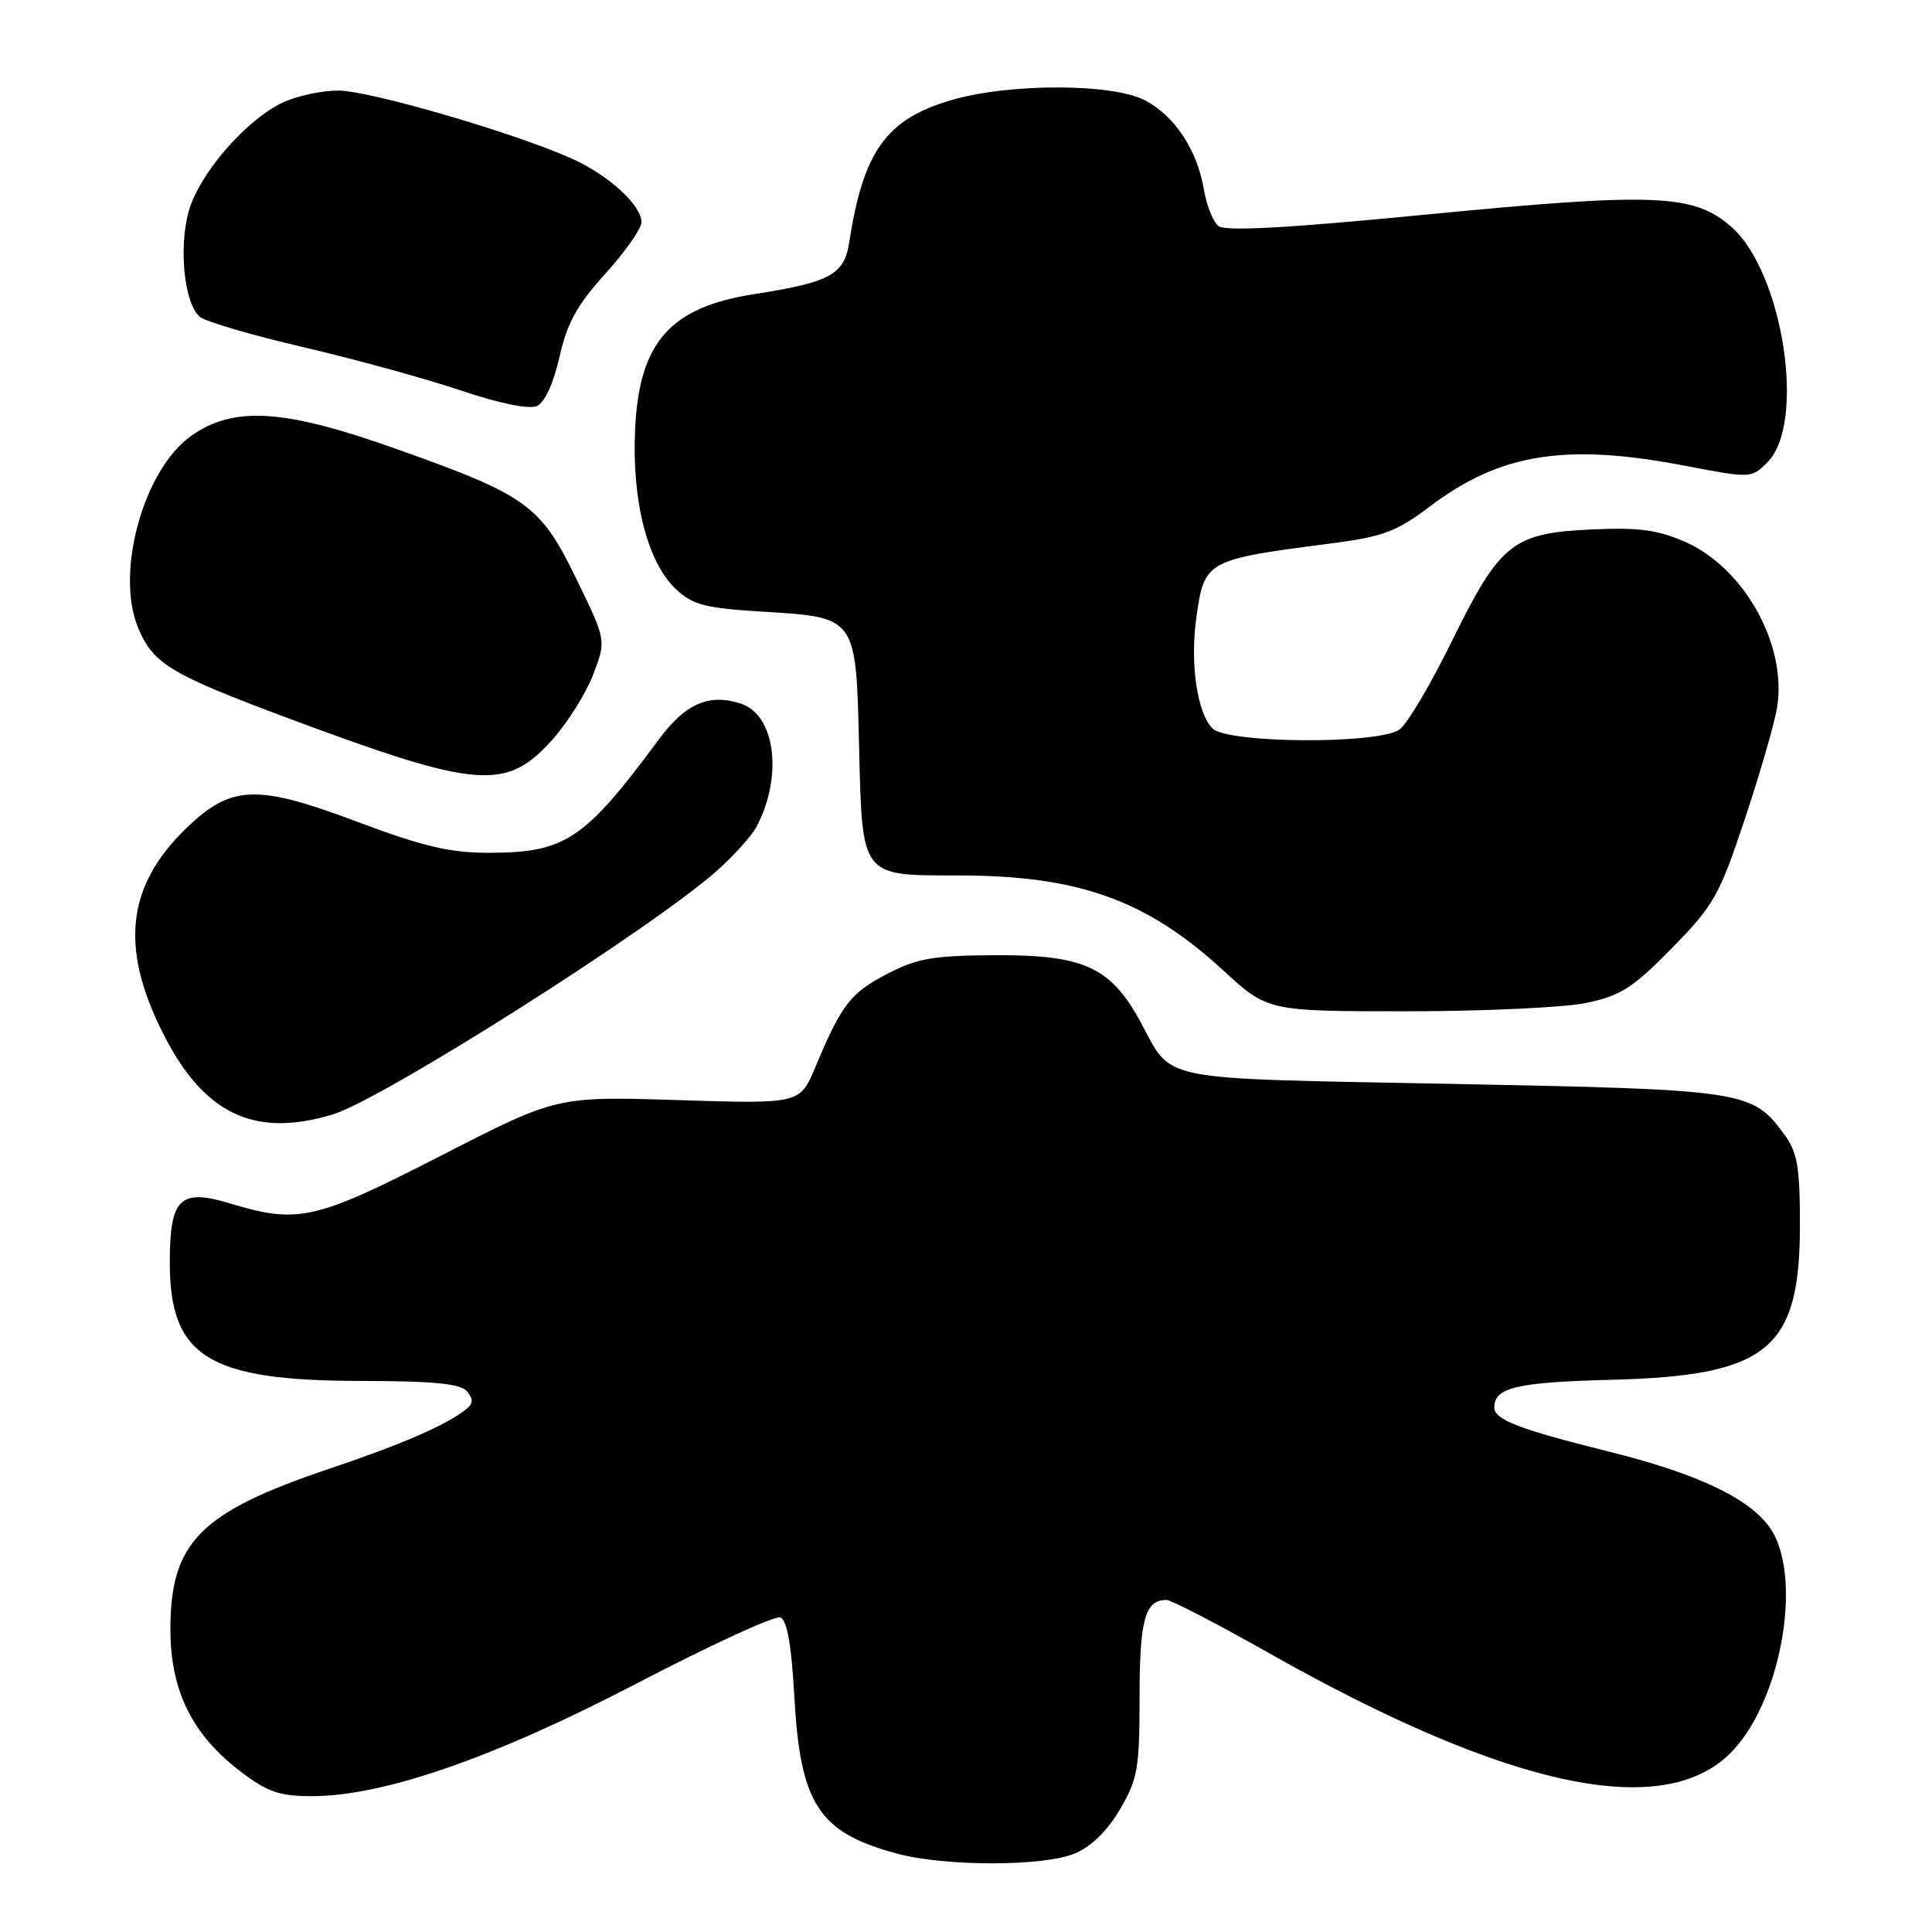 <?xml version="1.0" encoding="UTF-8" standalone="no"?>
<!DOCTYPE svg PUBLIC "-//W3C//DTD SVG 1.1//EN" "http://www.w3.org/Graphics/SVG/1.1/DTD/svg11.dtd" >
<svg xmlns="http://www.w3.org/2000/svg" xmlns:xlink="http://www.w3.org/1999/xlink" version="1.1" viewBox="0 0 256 256">
 <g >
 <path fill="currentColor"
d=" M 142.44 245.59 C 144.58 244.70 146.76 242.57 148.40 239.75 C 150.75 235.75 151.00 234.32 151.00 224.86 C 151.00 214.62 151.72 212.00 154.55 212.00 C 155.18 212.00 161.24 215.14 168.03 218.98 C 200.10 237.11 220.88 241.45 229.70 231.87 C 236.26 224.74 238.88 208.43 234.45 202.33 C 231.63 198.45 224.80 195.24 213.25 192.36 C 201.26 189.37 198.00 188.12 198.00 186.50 C 198.00 183.85 200.92 183.16 213.50 182.83 C 234.27 182.30 238.50 178.83 238.50 162.32 C 238.50 154.62 238.17 152.69 236.43 150.32 C 232.16 144.51 231.32 144.38 192.32 143.62 C 152.56 142.84 155.49 143.43 151.09 135.35 C 147.17 128.14 143.58 126.51 131.86 126.57 C 123.64 126.61 121.52 126.98 117.53 129.06 C 112.69 131.58 111.52 133.09 108.04 141.39 C 105.99 146.28 105.99 146.28 89.89 145.77 C 73.78 145.26 73.78 145.26 58.44 153.13 C 41.78 161.67 39.50 162.19 30.55 159.48 C 23.83 157.44 22.50 158.74 22.50 167.33 C 22.50 179.76 27.61 182.94 47.63 182.98 C 57.49 182.99 61.04 183.34 61.89 184.37 C 62.74 185.40 62.71 185.98 61.76 186.74 C 59.16 188.82 53.25 191.38 43.57 194.64 C 26.45 200.41 22.54 204.40 22.58 216.03 C 22.61 224.07 25.49 229.87 31.83 234.70 C 35.43 237.45 37.02 238.00 41.33 238.00 C 50.84 238.00 65.54 232.89 84.52 222.99 C 94.19 217.95 102.68 214.05 103.40 214.32 C 104.29 214.67 104.87 217.93 105.25 224.76 C 106.04 239.08 108.48 242.82 118.85 245.61 C 125.26 247.34 138.28 247.33 142.44 245.59 Z  M 44.09 147.67 C 50.73 145.66 86.92 122.68 95.15 115.24 C 97.33 113.28 99.60 110.74 100.21 109.61 C 103.76 102.97 102.77 94.79 98.23 93.26 C 93.97 91.83 90.82 93.20 87.25 98.04 C 77.45 111.30 74.89 113.00 64.73 113.00 C 59.61 113.00 56.02 112.15 47.39 108.91 C 34.03 103.88 30.67 104.00 24.76 109.67 C 16.83 117.28 15.85 125.44 21.52 136.76 C 26.93 147.59 33.63 150.83 44.09 147.67 Z  M 210.20 132.89 C 214.73 131.95 216.37 130.90 221.53 125.64 C 227.10 119.96 227.82 118.68 231.21 108.50 C 233.22 102.45 235.14 95.82 235.47 93.76 C 236.83 85.52 231.16 75.28 223.31 71.81 C 219.69 70.21 217.15 69.87 210.95 70.15 C 200.44 70.63 198.77 71.96 192.40 84.92 C 189.60 90.63 186.48 95.91 185.46 96.65 C 182.74 98.64 162.68 98.53 160.66 96.52 C 158.64 94.50 157.68 87.99 158.51 81.95 C 159.57 74.25 159.72 74.16 176.43 72.00 C 183.28 71.11 185.06 70.44 189.52 67.07 C 198.79 60.07 207.47 58.69 223.19 61.70 C 232.01 63.39 232.06 63.39 234.19 61.26 C 239.35 56.10 236.28 36.08 229.40 30.05 C 224.44 25.69 219.29 25.49 189.10 28.42 C 170.43 30.24 162.32 30.68 161.43 29.94 C 160.73 29.36 159.87 27.19 159.52 25.11 C 158.64 19.90 155.71 15.43 151.79 13.33 C 147.49 11.02 133.69 11.00 125.97 13.29 C 117.40 15.83 114.39 20.04 112.52 32.14 C 111.86 36.39 109.98 37.41 100.01 38.96 C 88.76 40.70 84.68 45.34 84.15 56.96 C 83.72 66.41 85.80 74.52 89.55 78.05 C 91.79 80.16 93.41 80.58 101.09 81.05 C 113.51 81.81 113.42 81.68 113.83 98.78 C 114.25 116.31 114.01 116.00 126.94 116.00 C 142.89 116.00 151.91 119.23 162.06 128.56 C 167.98 134.00 167.98 134.00 186.44 134.00 C 196.59 134.00 207.29 133.50 210.20 132.89 Z  M 73.19 98.01 C 75.22 95.74 77.66 91.85 78.61 89.36 C 80.33 84.85 80.33 84.85 76.41 76.79 C 71.62 66.91 69.91 65.67 52.50 59.48 C 37.61 54.18 30.95 53.76 25.30 57.78 C 19.00 62.27 15.25 75.88 18.30 83.18 C 20.31 87.99 22.53 89.32 38.27 95.20 C 63.30 104.53 67.09 104.84 73.19 98.01 Z  M 74.14 47.28 C 75.14 42.81 76.46 40.41 80.21 36.27 C 82.84 33.36 85.00 30.29 85.00 29.44 C 85.00 27.17 80.55 23.13 75.65 20.96 C 67.81 17.49 48.91 12.00 44.82 12.00 C 42.61 12.00 39.29 12.72 37.44 13.60 C 32.51 15.94 26.31 23.14 24.98 28.09 C 23.66 32.99 24.45 40.30 26.48 41.98 C 27.24 42.62 33.41 44.42 40.18 46.00 C 46.96 47.58 56.33 50.15 61.00 51.72 C 66.26 53.49 70.14 54.27 71.18 53.79 C 72.18 53.32 73.37 50.72 74.14 47.28 Z "/>
</g>
</svg>